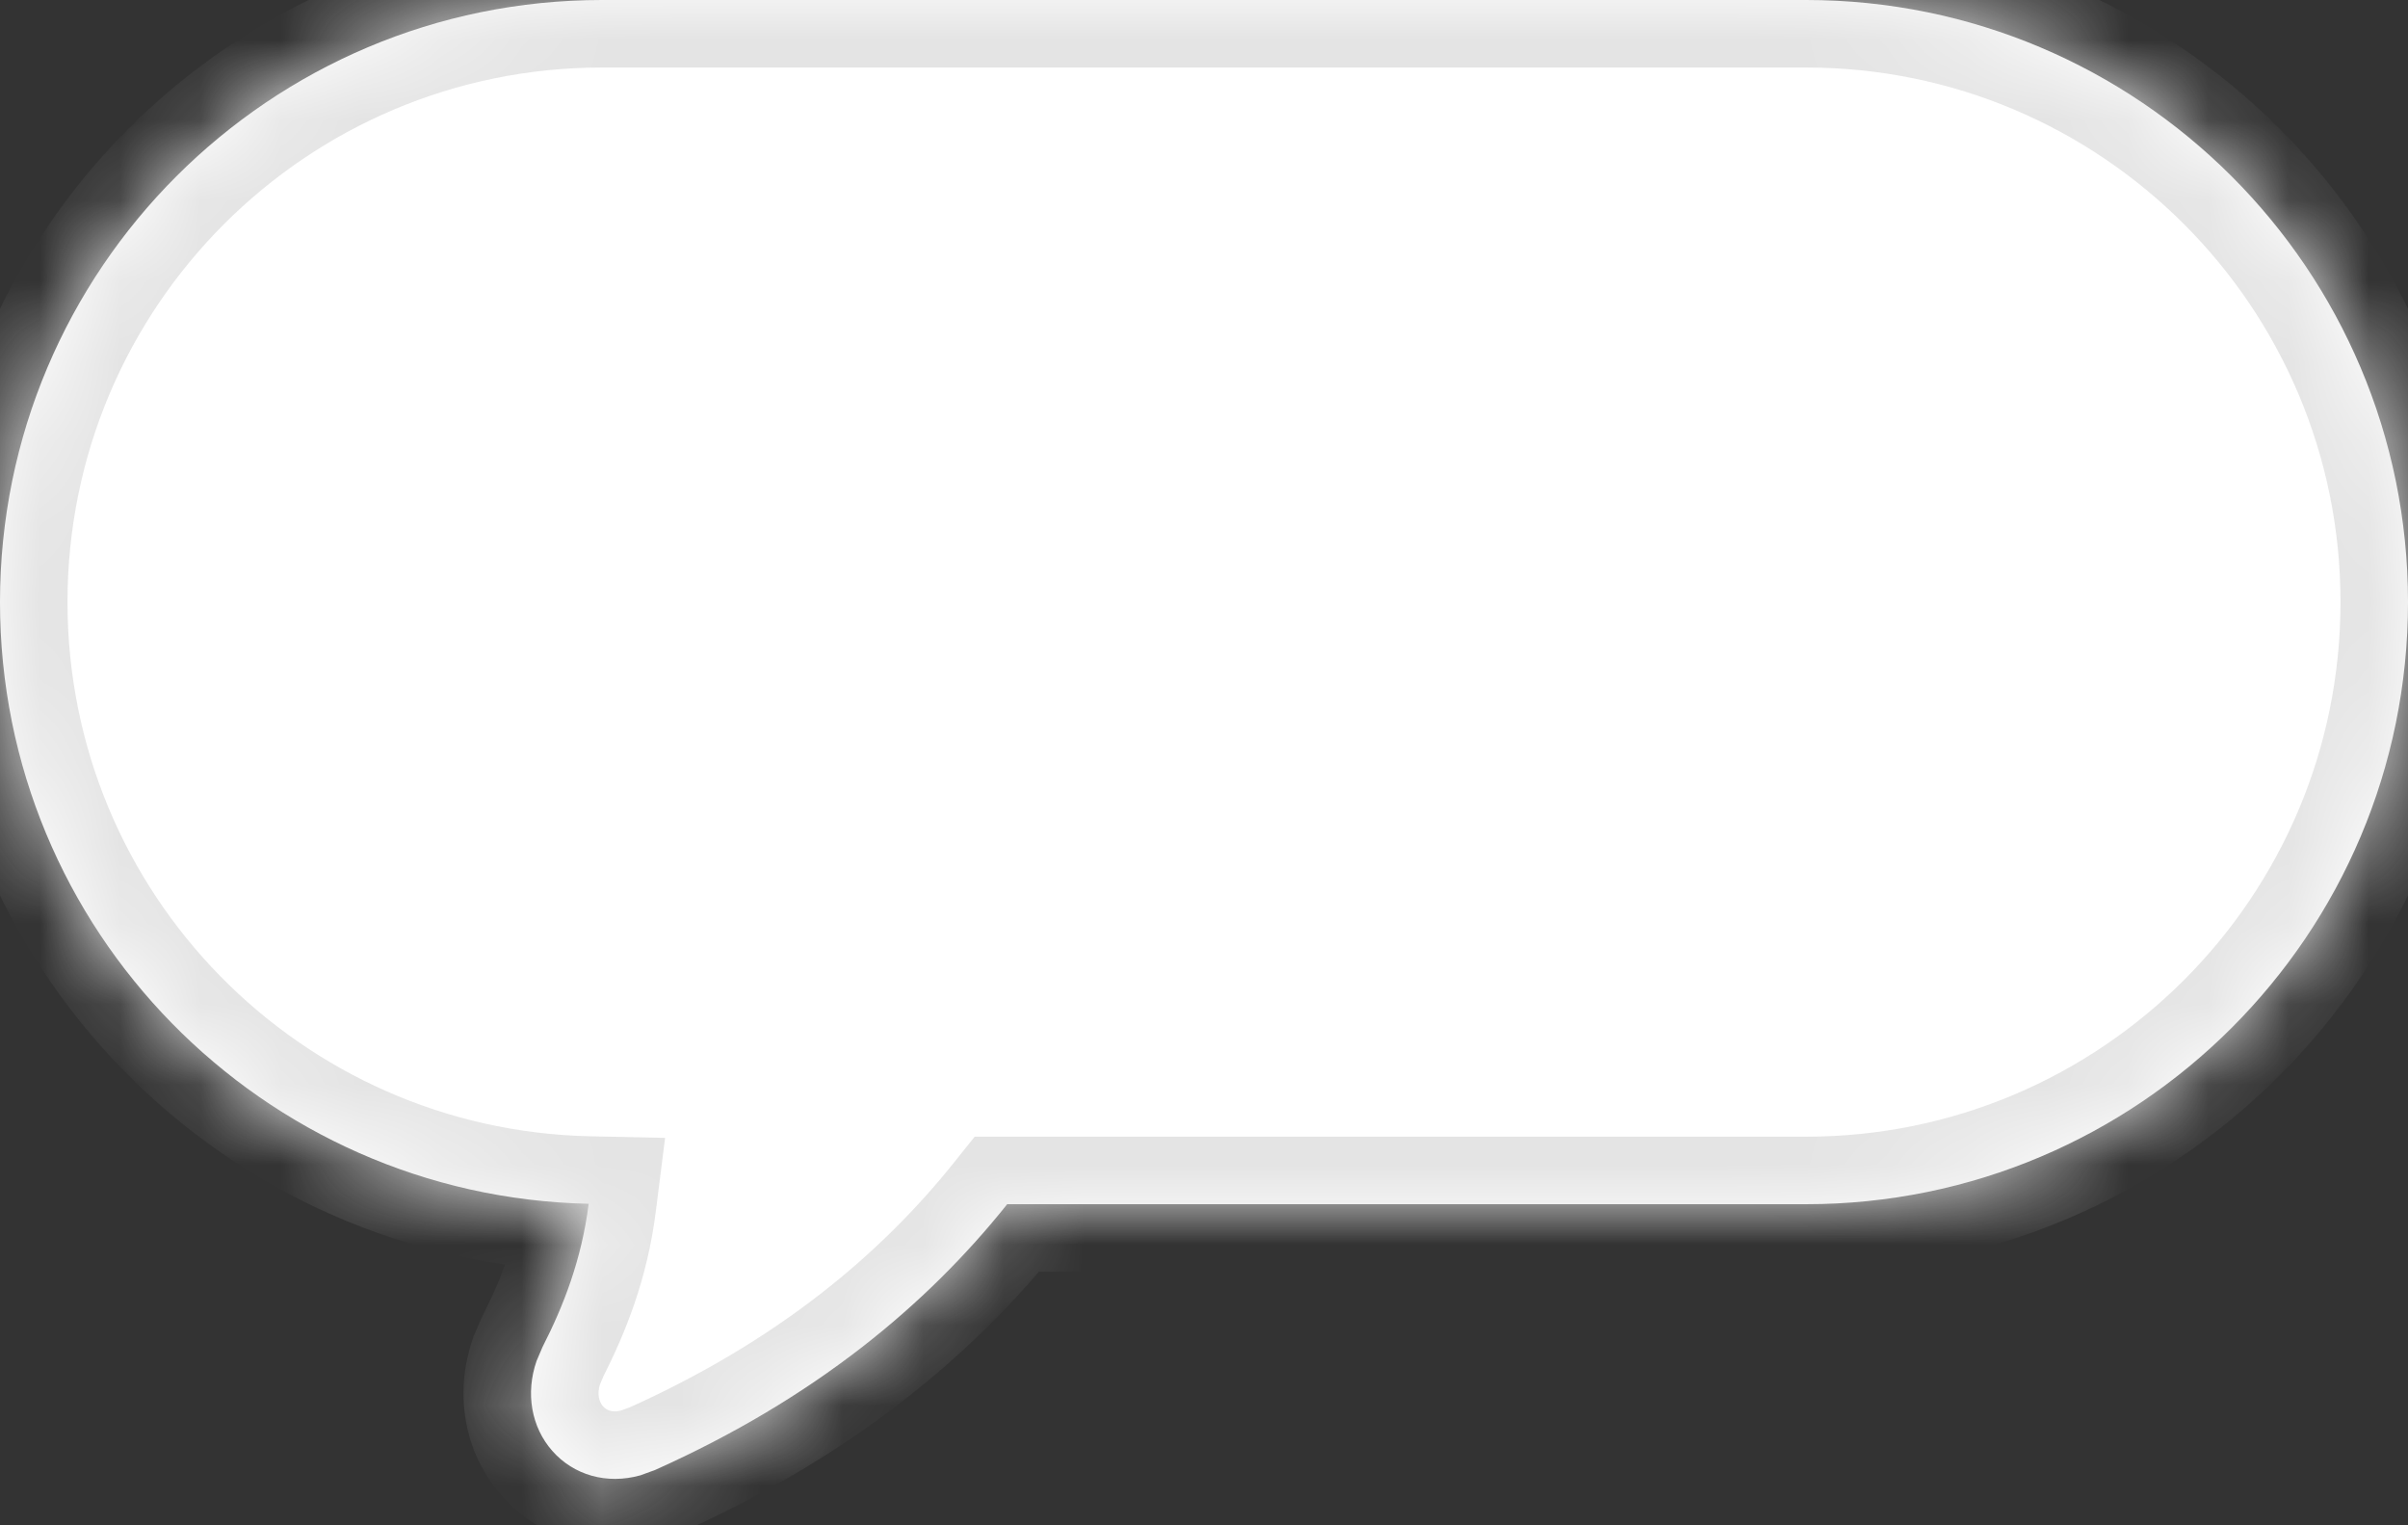 <svg width="30" height="19" viewBox="0 0 30 19" fill="none" xmlns="http://www.w3.org/2000/svg">
<rect x="0" y="0" width="30" height="19" fill="#333333" stroke="none"/>
<mask id="path-1-inside-1_1057_604" fill="white">
<path d="M7.5 0C3.358 0 0 3.358 0 7.5C0 11.587 3.269 14.907 7.334 14.995C7.245 15.696 7.019 16.269 6.759 16.779L6.685 16.952C6.545 17.356 6.62 17.776 6.88 18.072C7.145 18.374 7.559 18.495 7.979 18.377L8.16 18.311C10.149 17.421 11.545 16.256 12.548 15H22.5C26.642 15 30 11.642 30 7.5C30 3.358 26.642 0 22.5 0H7.5Z"/>
</mask>
<path d="M7.5 0C3.358 0 0 3.358 0 7.5C0 11.587 3.269 14.907 7.334 14.995C7.245 15.696 7.019 16.269 6.759 16.779L6.685 16.952C6.545 17.356 6.62 17.776 6.88 18.072C7.145 18.374 7.559 18.495 7.979 18.377L8.16 18.311C10.149 17.421 11.545 16.256 12.548 15H22.5C26.642 15 30 11.642 30 7.5C30 3.358 26.642 0 22.5 0H7.5Z" fill="white"/>
<path d="M7.334 14.995L7.352 14.154L8.286 14.174L8.169 15.101L7.334 14.995ZM6.759 16.779L5.986 16.447L5.997 16.422L6.009 16.397L6.759 16.779ZM6.685 16.952L5.89 16.677L5.899 16.648L5.912 16.62L6.685 16.952ZM6.88 18.072L6.248 18.628L6.247 18.627L6.88 18.072ZM7.979 18.377L8.266 19.168L8.237 19.178L8.207 19.187L7.979 18.377ZM8.16 18.311L8.504 19.079L8.476 19.092L8.447 19.103L8.16 18.311ZM12.548 15L11.89 14.475L12.143 14.159H12.548V15ZM7.5 0V0.841C3.822 0.841 0.841 3.822 0.841 7.5H0H-0.841C-0.841 2.893 2.893 -0.841 7.5 -0.841V0ZM0 7.5H0.841C0.841 11.128 3.743 14.076 7.352 14.154L7.334 14.995L7.316 15.836C2.794 15.738 -0.841 12.046 -0.841 7.5H0ZM7.334 14.995L8.169 15.101C8.063 15.928 7.797 16.596 7.508 17.162L6.759 16.779L6.009 16.397C6.242 15.942 6.426 15.464 6.499 14.889L7.334 14.995ZM6.759 16.779L7.532 17.111L7.458 17.284L6.685 16.952L5.912 16.62L5.986 16.447L6.759 16.779ZM6.685 16.952L7.48 17.227C7.43 17.37 7.469 17.468 7.512 17.517L6.88 18.072L6.247 18.627C5.772 18.085 5.659 17.343 5.89 16.677L6.685 16.952ZM6.88 18.072L7.512 17.517C7.537 17.545 7.566 17.563 7.599 17.573C7.633 17.582 7.684 17.586 7.752 17.567L7.979 18.377L8.207 19.187C7.492 19.388 6.739 19.186 6.248 18.628L6.88 18.072ZM7.979 18.377L7.693 17.586L7.874 17.52L8.16 18.311L8.447 19.103L8.266 19.168L7.979 18.377ZM8.16 18.311L7.816 17.544C9.683 16.708 10.971 15.626 11.89 14.475L12.548 15L13.205 15.525C12.118 16.886 10.615 18.134 8.504 19.079L8.16 18.311ZM12.548 15V14.159H22.5V15V15.841H12.548V15ZM22.5 15V14.159C26.177 14.159 29.159 11.178 29.159 7.5H30H30.841C30.841 12.107 27.107 15.841 22.5 15.841V15ZM30 7.5H29.159C29.159 3.822 26.177 0.841 22.5 0.841V0V-0.841C27.107 -0.841 30.841 2.893 30.841 7.5H30ZM22.5 0V0.841H7.5V0V-0.841H22.5V0Z" fill="#E4E4E4" mask="url(#path-1-inside-1_1057_604)"/>
</svg>

